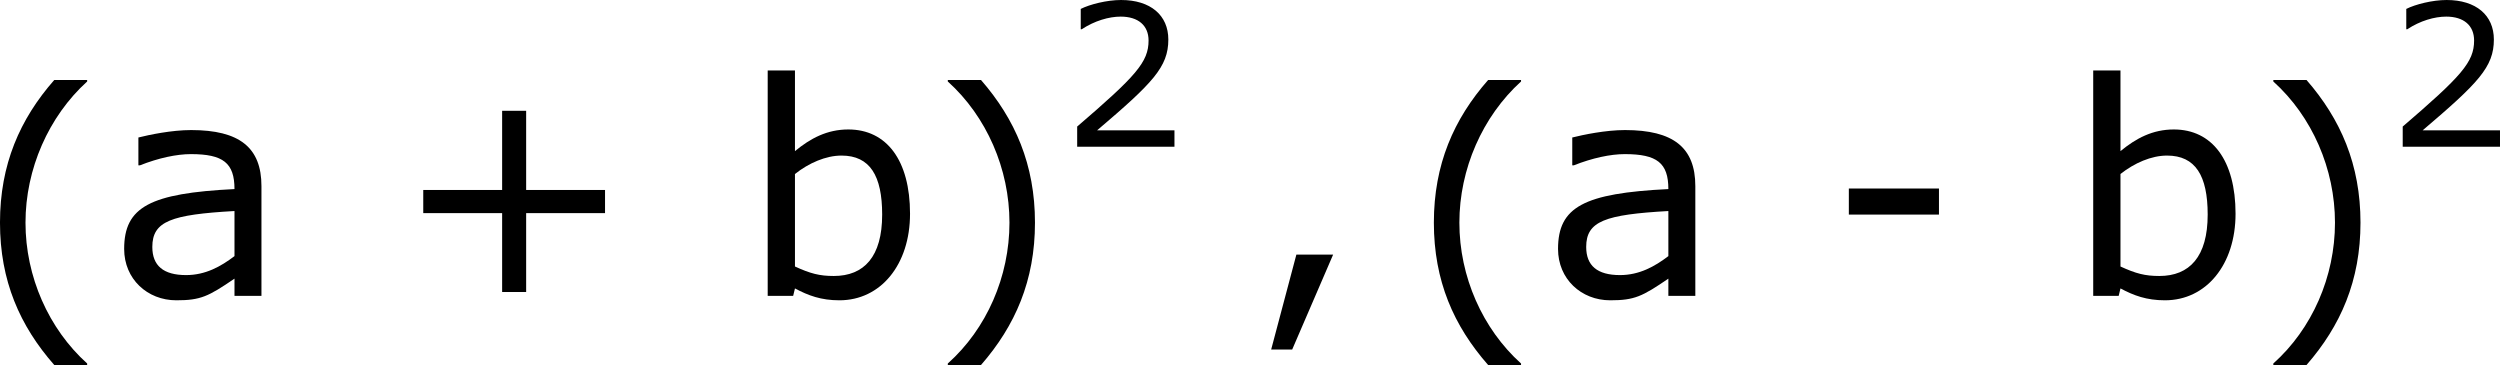<?xml version='1.0' encoding='UTF-8'?>
<!-- Generated by CodeCogs with dvisvgm 3.2.2 -->
<svg version='1.1' xmlns='http://www.w3.org/2000/svg' xmlns:xlink='http://www.w3.org/1999/xlink' width='113.459pt' height='16.565pt' viewBox='-.243 -.228 113.459 16.565'>
<defs>
<use id='g3-40' xlink:href='#g1-40' transform='scale(1.5)'/>
<use id='g3-41' xlink:href='#g1-41' transform='scale(1.5)'/>
<use id='g3-43' xlink:href='#g1-43' transform='scale(1.5)'/>
<use id='g3-44' xlink:href='#g1-44' transform='scale(1.5)'/>
<use id='g3-45' xlink:href='#g1-45' transform='scale(1.5)'/>
<use id='g3-97' xlink:href='#g1-97' transform='scale(1.5)'/>
<use id='g3-98' xlink:href='#g1-98' transform='scale(1.5)'/>
<path id='g1-40' d='M3.033 1.596V1.556C2.001 .627 1.382-.77 1.382-2.215C1.382-3.653 2.001-5.058 3.033-5.995V-6.035H2.152C1.231-4.987 .699-3.772 .699-2.215S1.231 .548 2.152 1.596H3.033Z'/>
<path id='g1-41' d='M2.906-2.215C2.906-3.772 2.374-4.987 1.461-6.035H.572V-5.995C1.612-5.058 2.223-3.653 2.223-2.215C2.223-.77 1.612 .627 .572 1.556V1.596H1.461C2.374 .548 2.906-.659 2.906-2.215Z'/>
<path id='g1-43' d='M5.685-2.215V-2.835H3.573V-4.955H2.93V-2.835H.818V-2.215H2.93V-.103H3.573V-2.215H5.685Z'/>
<path id='g1-44' d='M2.231-1.104H1.247L.572 1.437H1.135L2.231-1.104Z'/>
<path id='g1-45' d='M3.009-2.176V-2.874H.596V-2.176H3.009Z'/>
<path id='g1-50' d='M4.534 0V-.659H1.429C3.66-2.557 4.288-3.2 4.288-4.304C4.288-5.28 3.573-5.892 2.39-5.892C1.818-5.892 1.135-5.717 .77-5.534V-4.717H.81C1.326-5.058 1.906-5.225 2.374-5.225C3.081-5.225 3.494-4.867 3.494-4.264C3.494-3.398 2.986-2.835 .627-.81V0H4.534Z'/>
<path id='g1-97' d='M4.081 0V-2.938C4.081-3.97 3.494-4.439 2.199-4.439C1.675-4.439 1.072-4.312 .786-4.24V-3.494H.826C1.326-3.692 1.81-3.795 2.192-3.795C3.057-3.795 3.359-3.557 3.359-2.859C1.096-2.747 .405-2.382 .405-1.255C.405-.453 1.024 .119 1.802 .119C2.454 .119 2.66 .016 3.359-.461V0H4.081ZM3.359-1.064C2.994-.786 2.581-.556 2.064-.556C1.453-.556 1.159-.81 1.159-1.31C1.159-2.001 1.667-2.176 3.359-2.271V-1.064Z'/>
<path id='g1-98' d='M4.526-2.199C4.526-3.629 3.899-4.455 2.874-4.455C2.303-4.455 1.858-4.216 1.445-3.875V-6.035H.715V0H1.397L1.445-.199C1.802-.008 2.144 .119 2.636 .119C3.74 .119 4.526-.834 4.526-2.199ZM3.78-2.176C3.78-1.048 3.295-.532 2.485-.532C2.104-.532 1.858-.596 1.445-.786V-3.263C1.818-3.557 2.271-3.756 2.692-3.756C3.454-3.756 3.78-3.216 3.78-2.176Z'/>
</defs>
<g id='page1' transform='matrix(1.13 0 0 1.13 -65.175 -61.102)'>
<use x='56.413' y='66.136' xlink:href='#g3-40'/>
<use x='61.841' y='65.753' xlink:href='#g3-97'/>
<use x='73.234' y='65.753' xlink:href='#g3-43'/>
<use x='87.222' y='65.753' xlink:href='#g3-98'/>
<use x='94.67' y='66.136' xlink:href='#g3-41'/>
<use x='100.097' y='59.763' xlink:href='#g1-50'/>
<use x='107.657' y='65.753' xlink:href='#g3-44'/>
<use x='114.001' y='66.136' xlink:href='#g3-40'/>
<use x='119.429' y='65.753' xlink:href='#g3-97'/>
<use x='130.822' y='65.753' xlink:href='#g3-45'/>
<use x='140.458' y='65.753' xlink:href='#g3-98'/>
<use x='147.906' y='66.136' xlink:href='#g3-41'/>
<use x='153.334' y='59.763' xlink:href='#g1-50'/>
</g>
</svg>